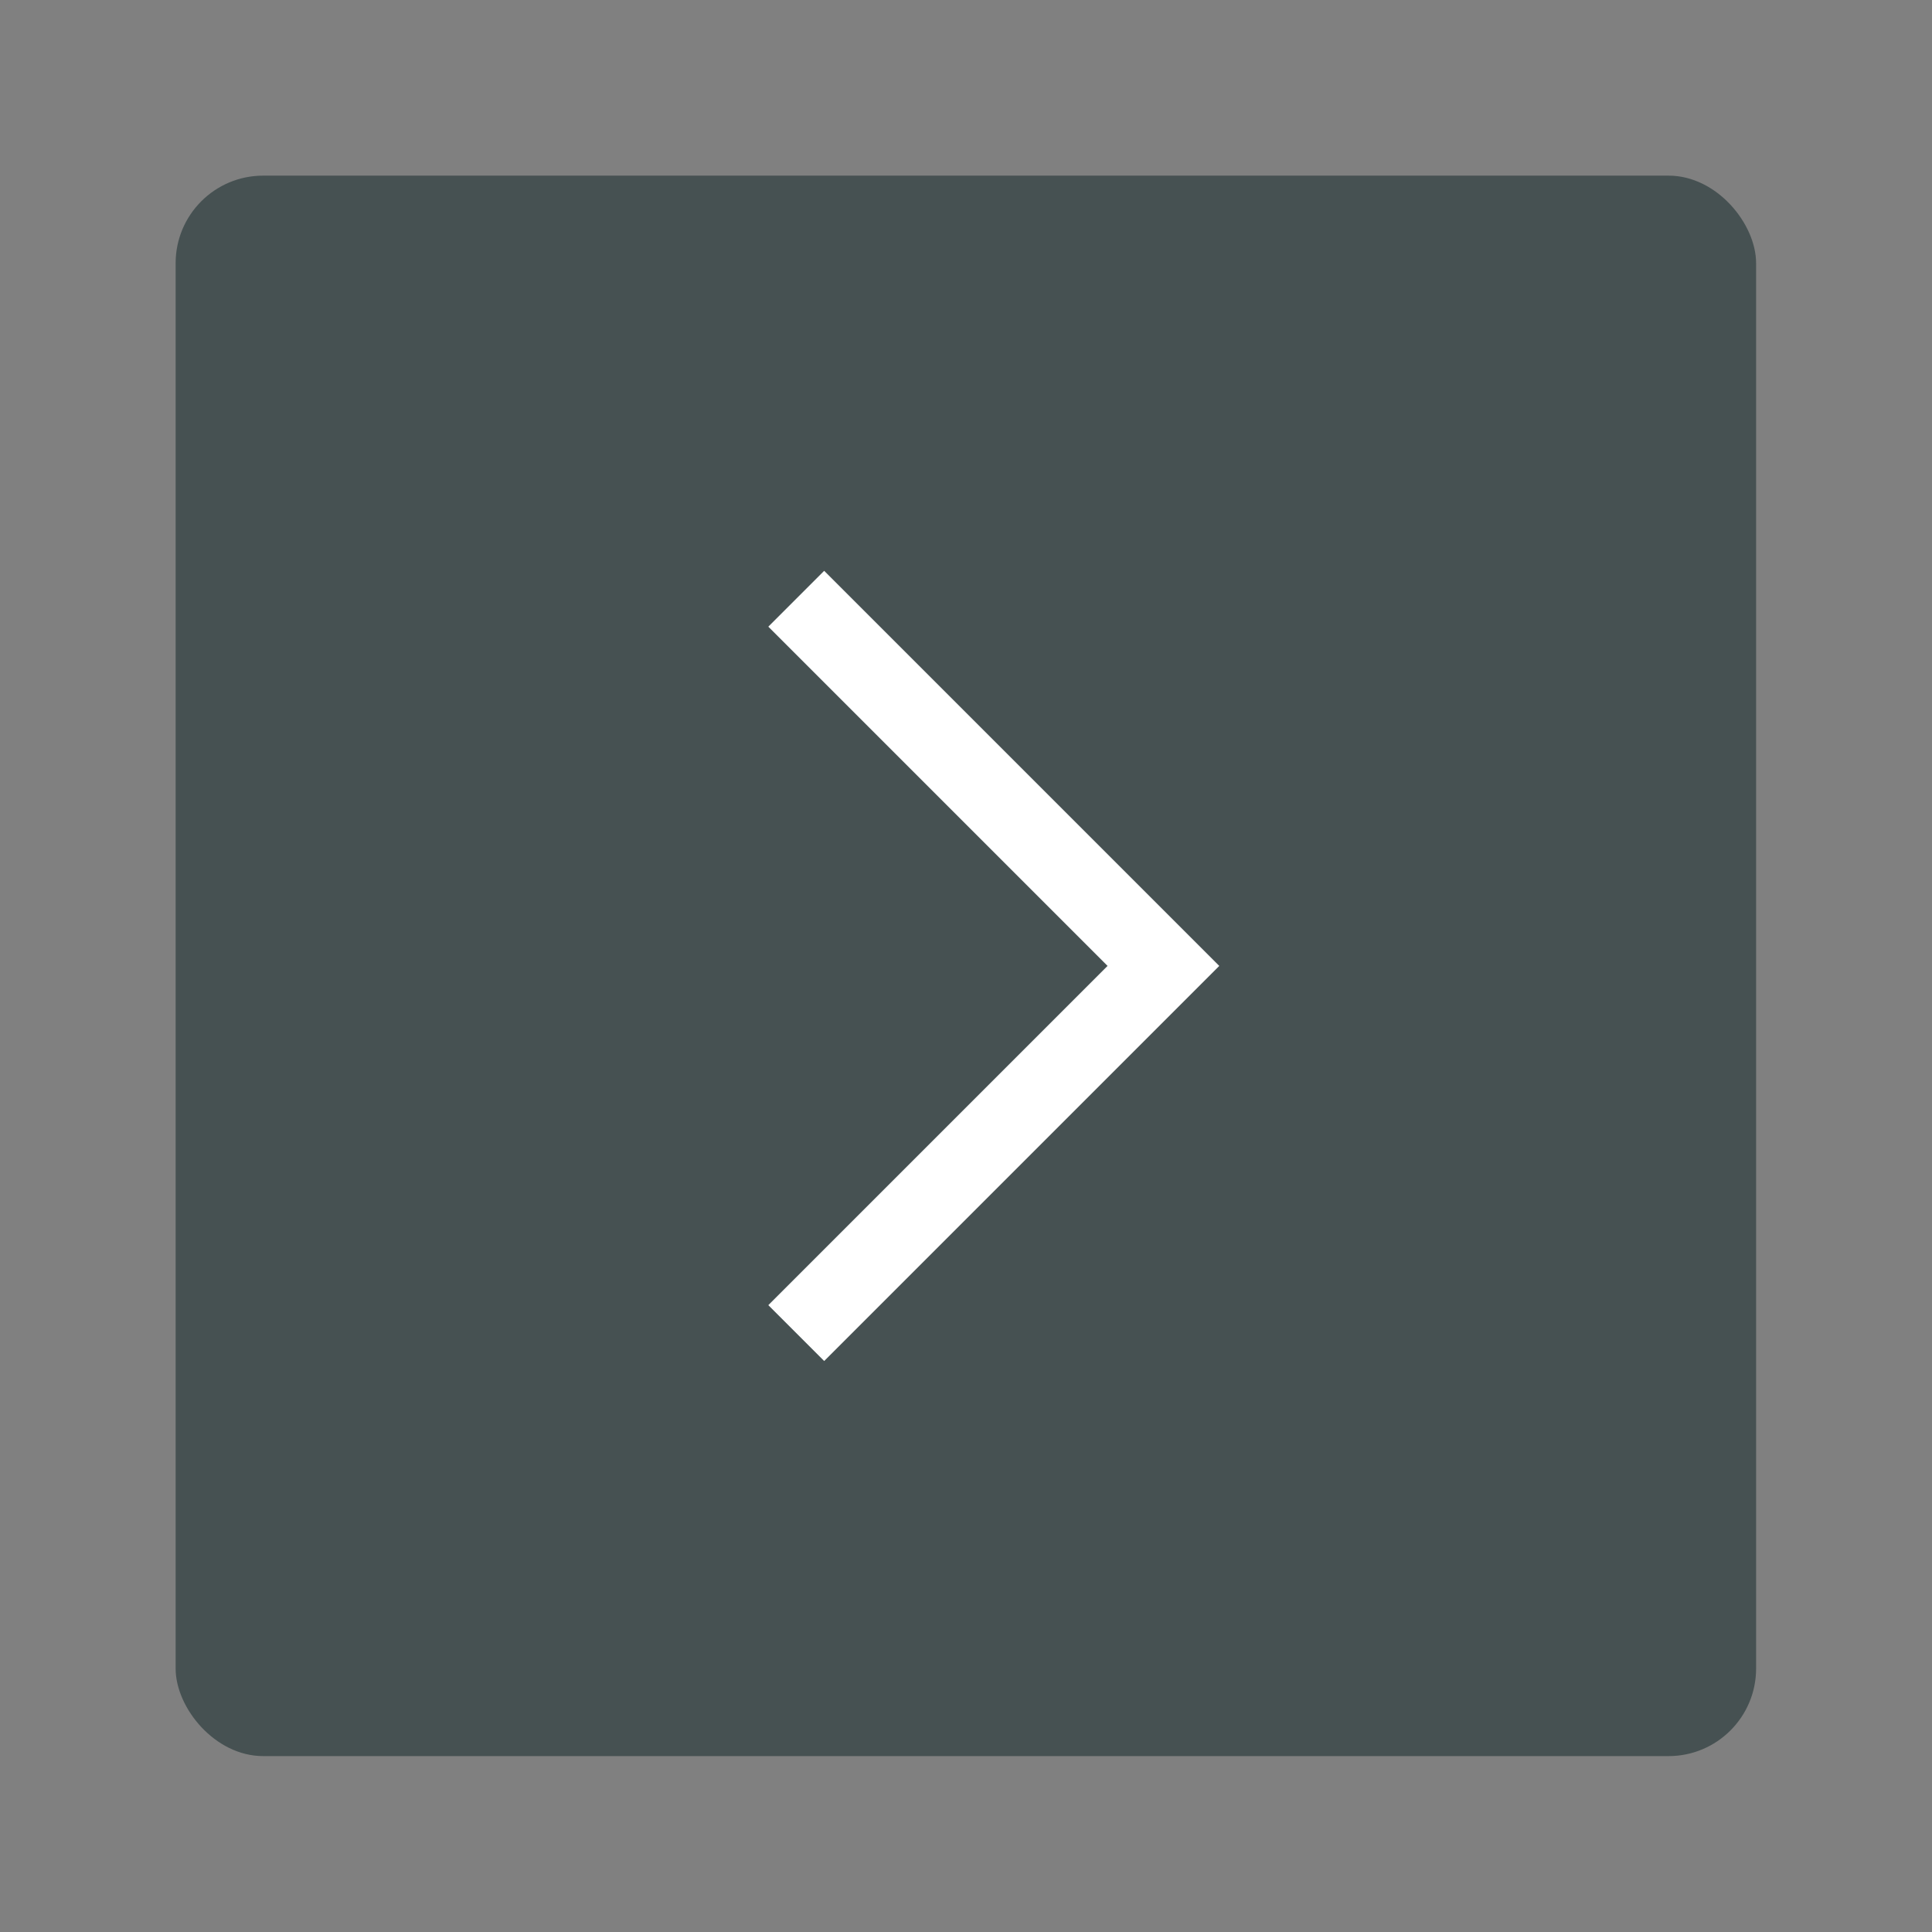 <svg width="22" height="22" version="1.1" viewBox="0 0 22 22" xmlns="http://www.w3.org/2000/svg">
 <rect x="0" y="0" width="22" height="22" fill="#808080" stroke="none"/>
 <g transform="translate(0 -1030.4)">
  <rect x="2" y="1032.4" width="17.997" height="17.997" rx=".997" ry=".997" fill="#465152"/>
  <g fill="#ffffff">
   <path d="m9.385 1036.9-0.636 0.636 3.863 3.863-3.863 3.863 0.636 0.636 4.499-4.499-0.636-0.636z" color="#000000" fill="#ffffff" style="-inkscape-stroke:none"/>
  </g>
 </g>
</svg>
